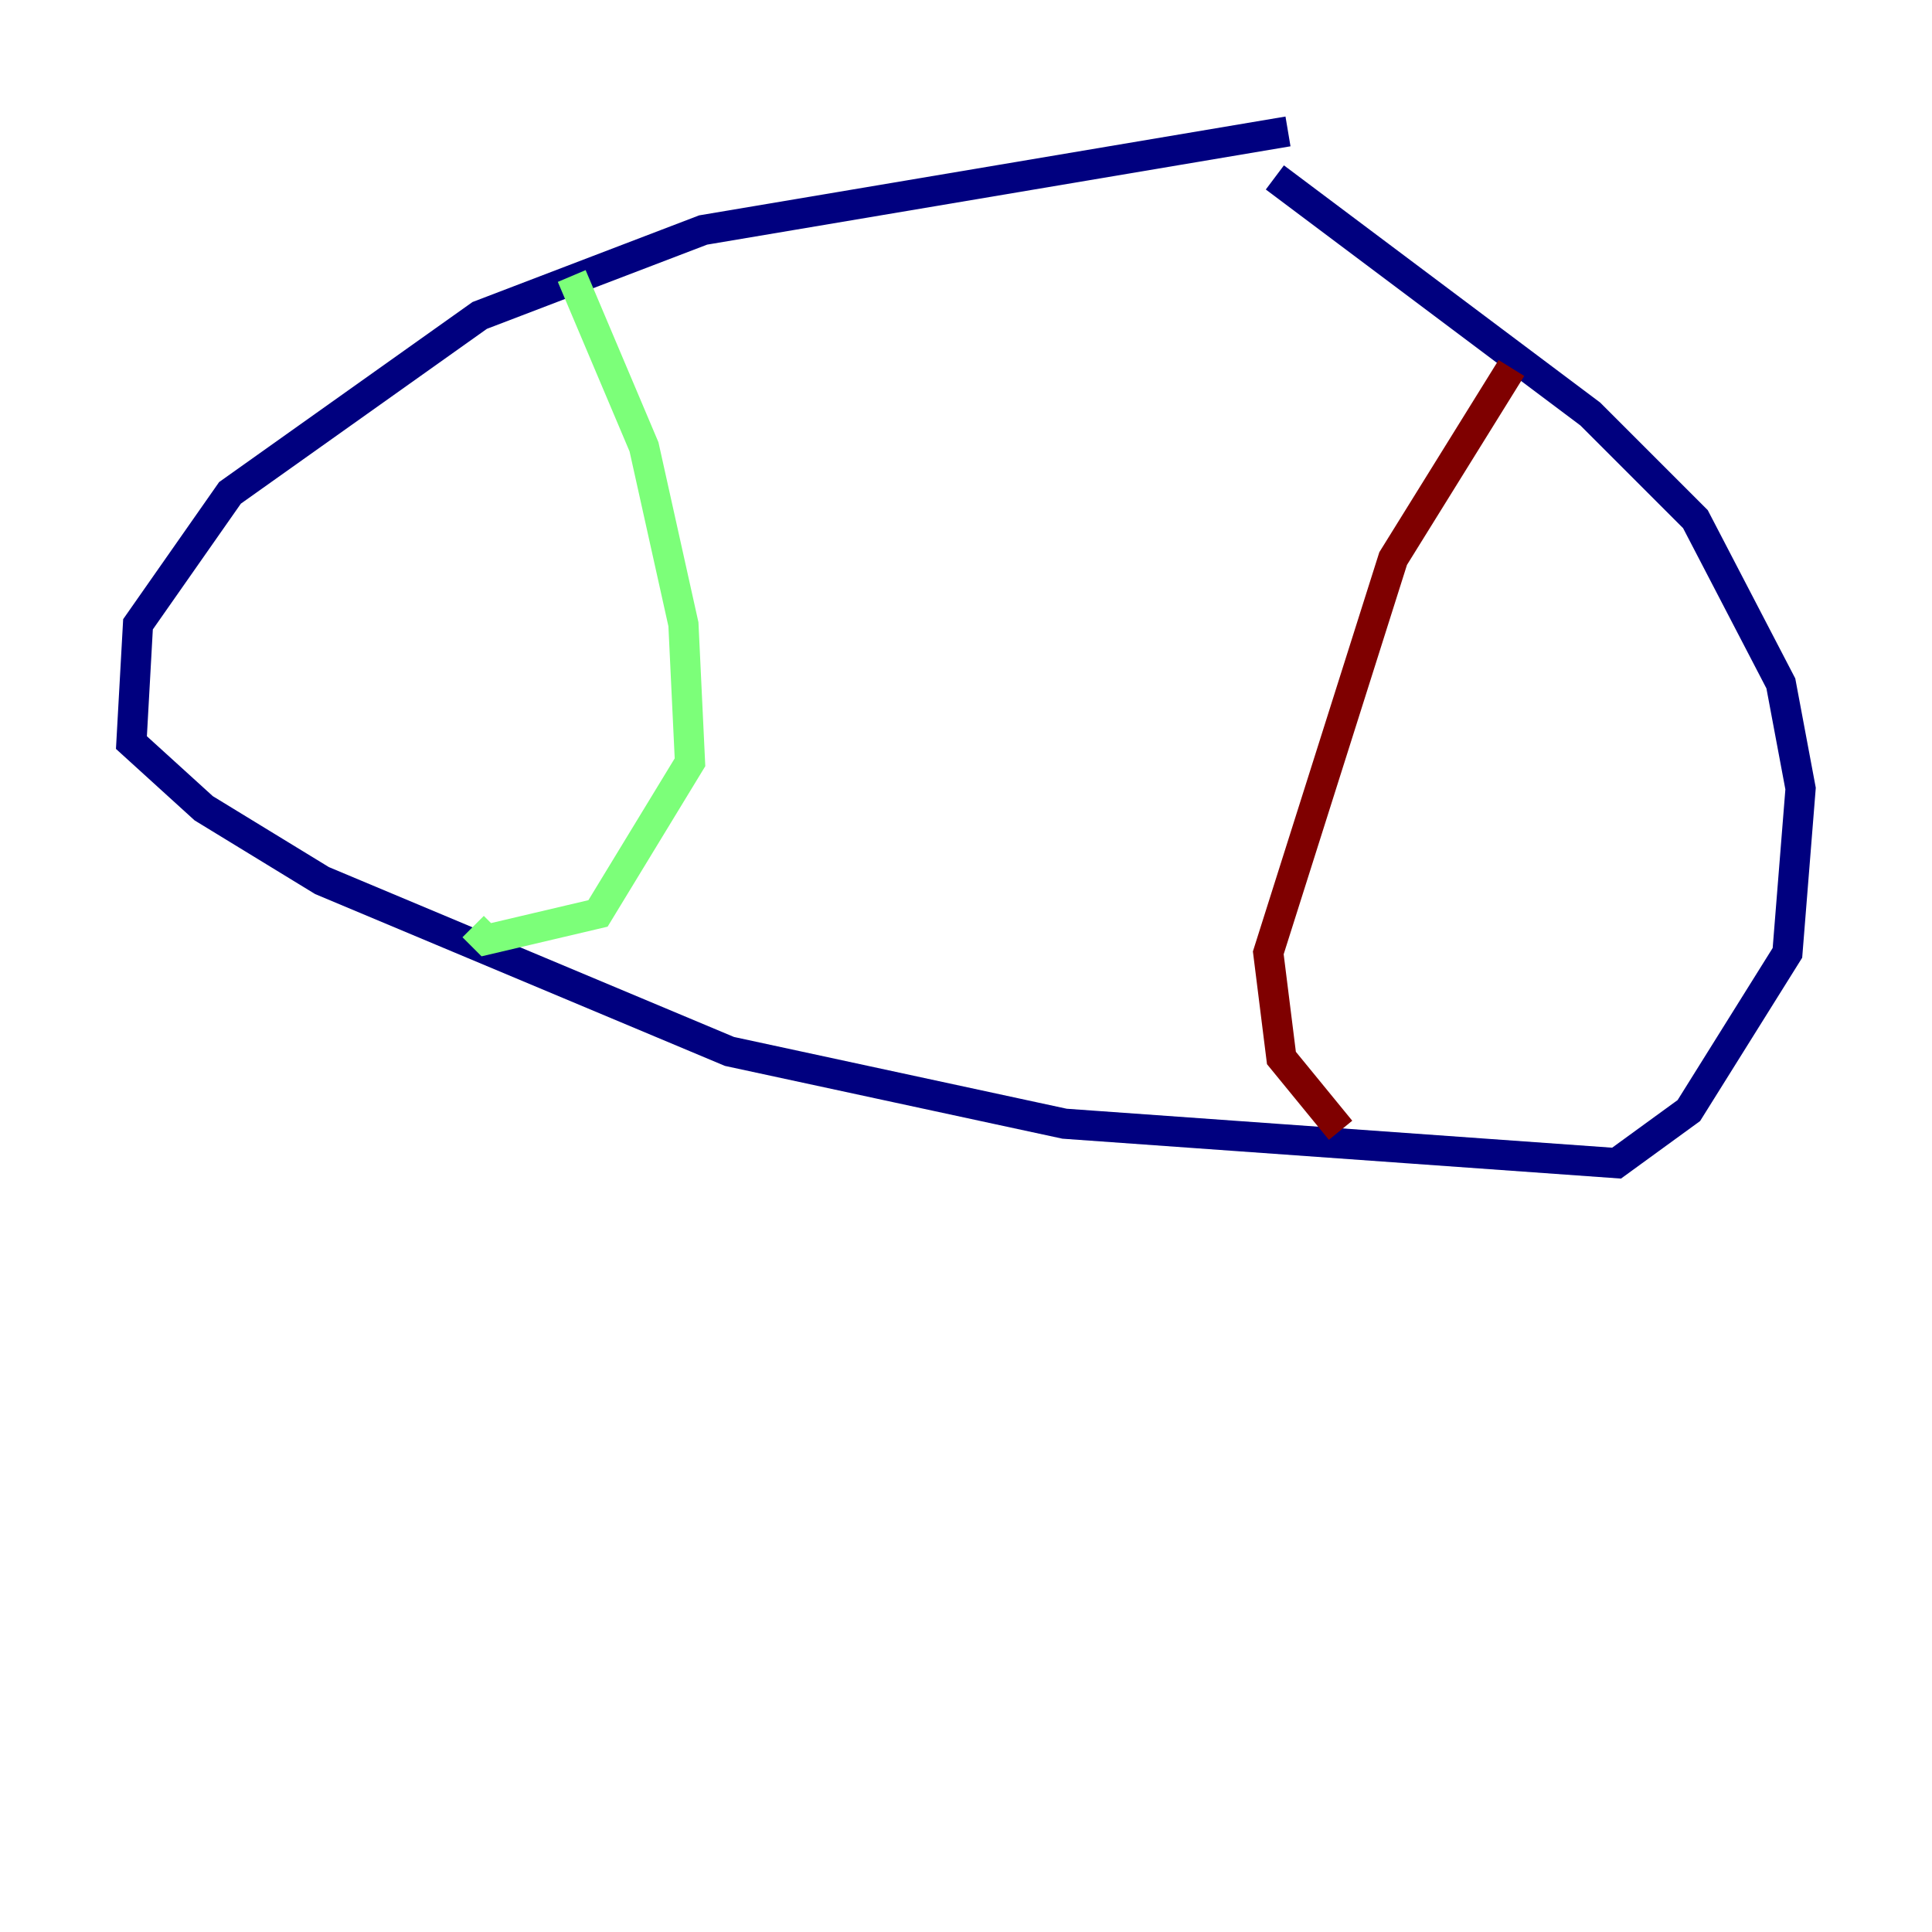 <?xml version="1.0" encoding="utf-8" ?>
<svg baseProfile="tiny" height="128" version="1.2" viewBox="0,0,128,128" width="128" xmlns="http://www.w3.org/2000/svg" xmlns:ev="http://www.w3.org/2001/xml-events" xmlns:xlink="http://www.w3.org/1999/xlink"><defs /><polyline fill="none" points="85.333,8.707 46.585,15.238 31.782,20.898 15.238,32.653 9.143,41.361 8.707,49.197 13.497,53.551 21.333,58.34 48.327,69.66 70.531,74.449 107.102,77.061 111.891,73.578 118.422,63.129 119.293,52.245 117.986,45.279 112.326,34.395 105.361,27.429 84.463,11.755" stroke="#00007f" stroke-width="2" /><polyline fill="none" points="37.878,18.286 42.667,29.605 45.279,41.361 45.714,50.503 39.619,60.517 32.218,62.258 31.347,61.388" stroke="#7cff79" stroke-width="2" /><polyline fill="none" points="100.136,24.381 92.299,37.007 84.027,63.129 84.898,70.095 88.816,74.884" stroke="#7f0000" stroke-width="2" /></svg>
